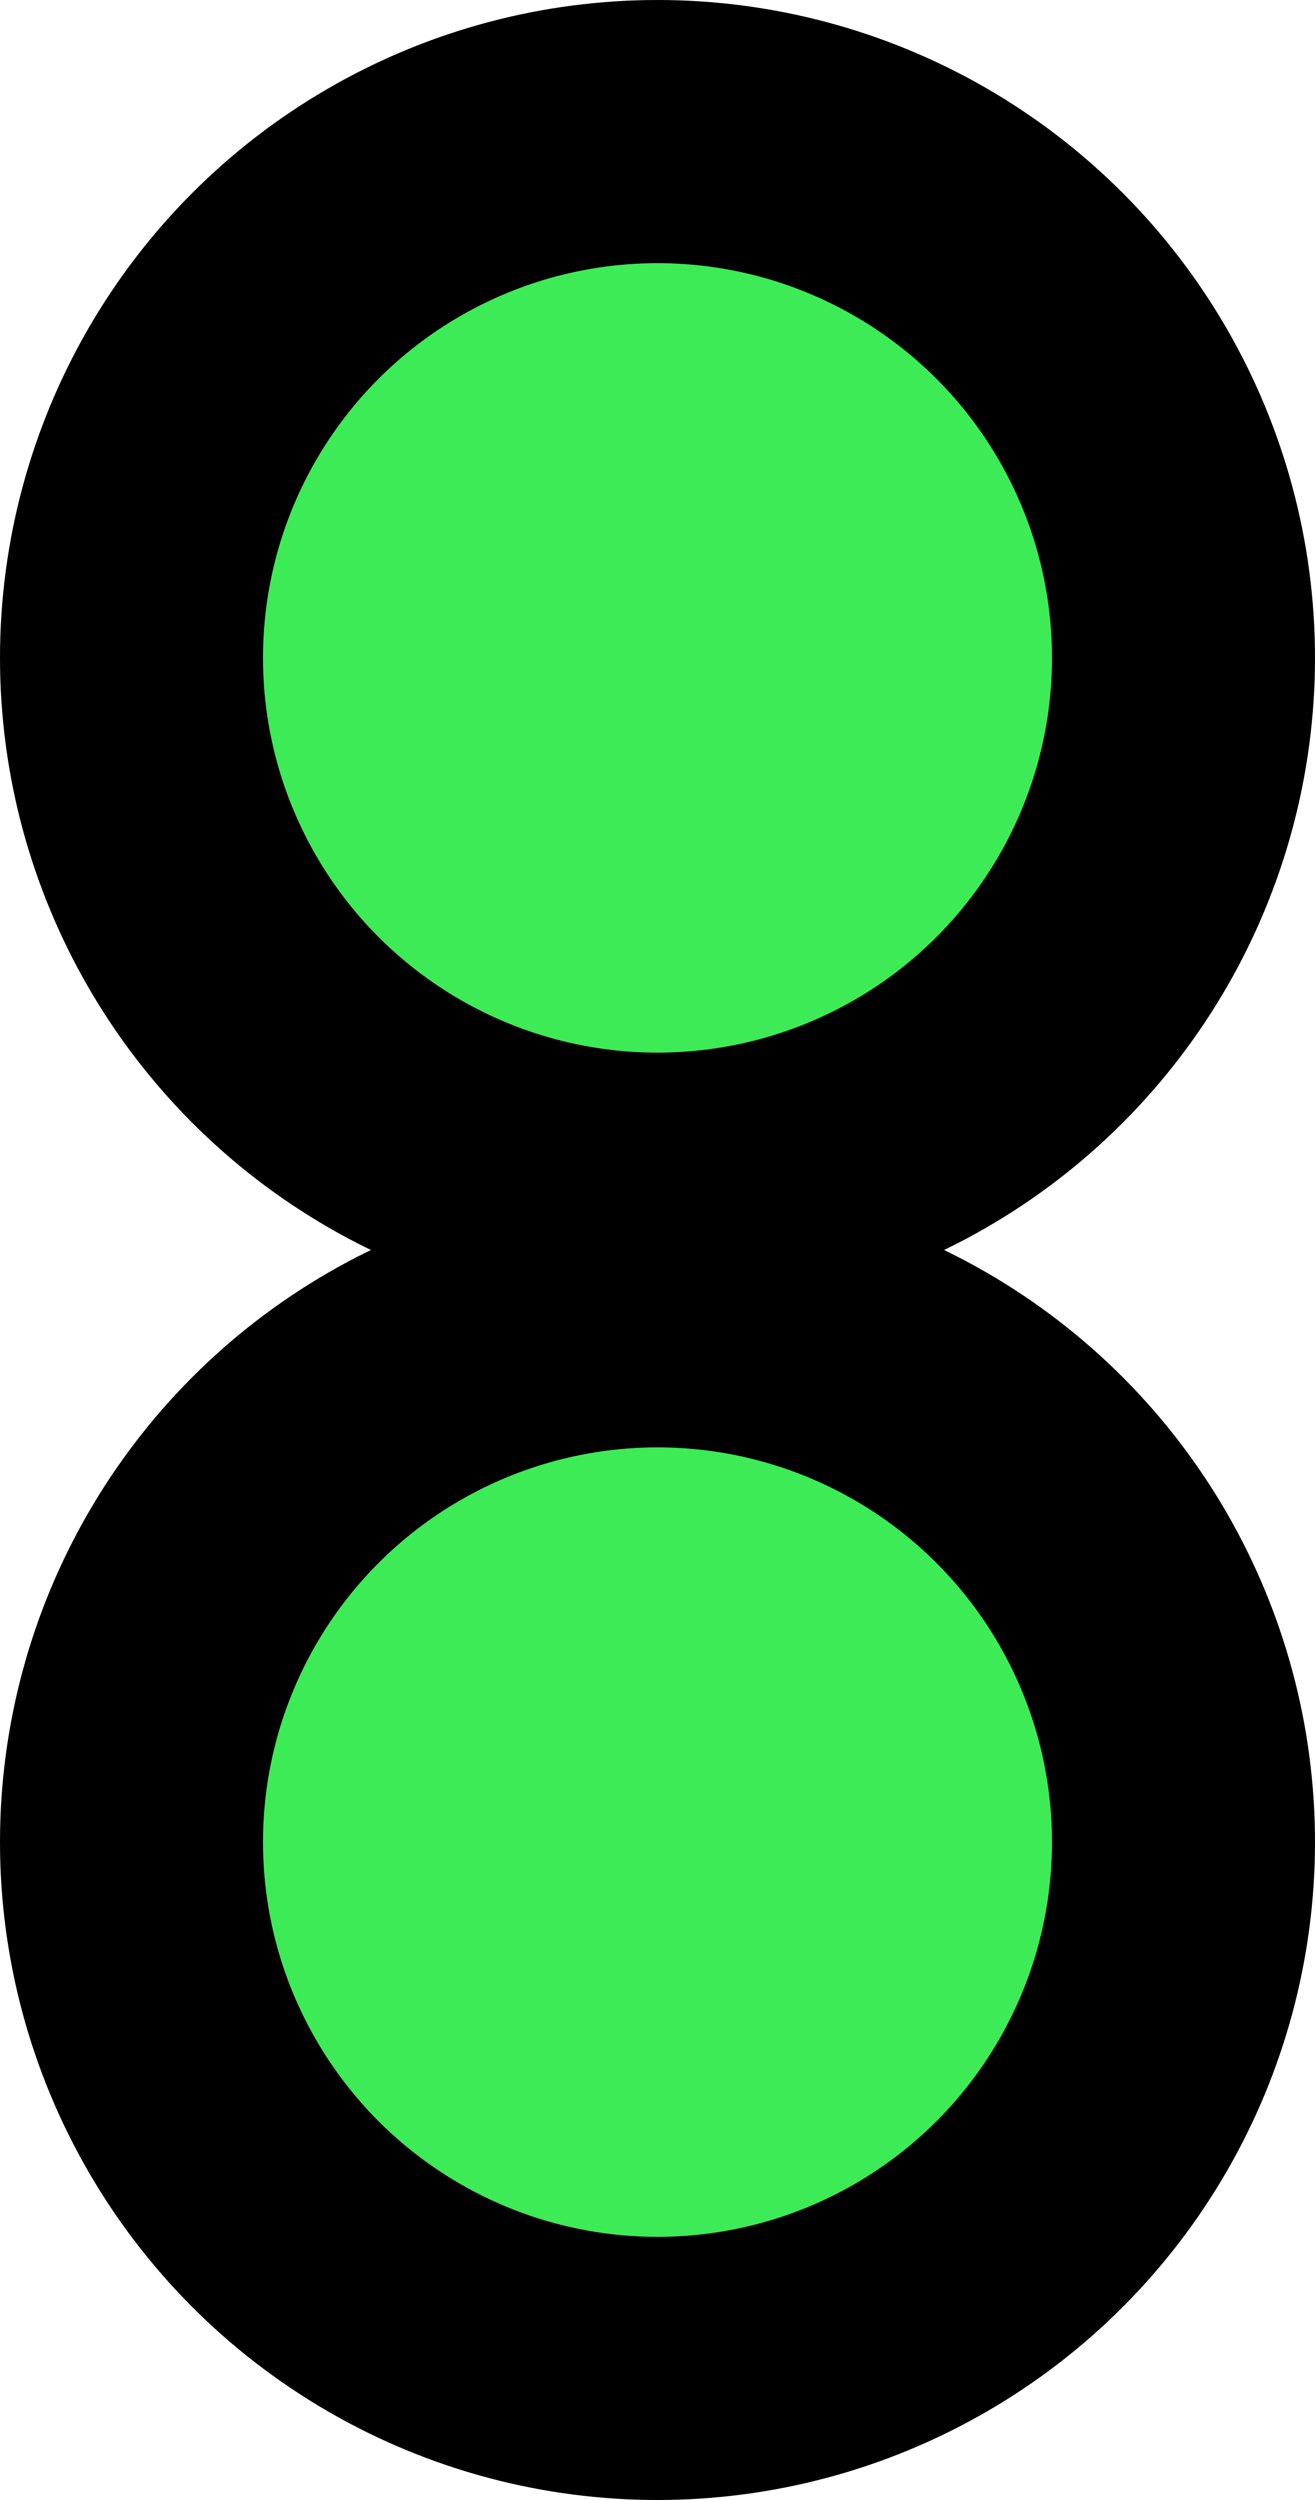 <svg width="10" height="19" viewBox="0 0 10 19" fill="none" xmlns="http://www.w3.org/2000/svg">
<circle cx="5" cy="5" r="4" fill="#3DEB56" stroke="black" stroke-width="2"/>
<circle cx="5" cy="14" r="4" fill="#3DEB56" stroke="black" stroke-width="2"/>
</svg>
